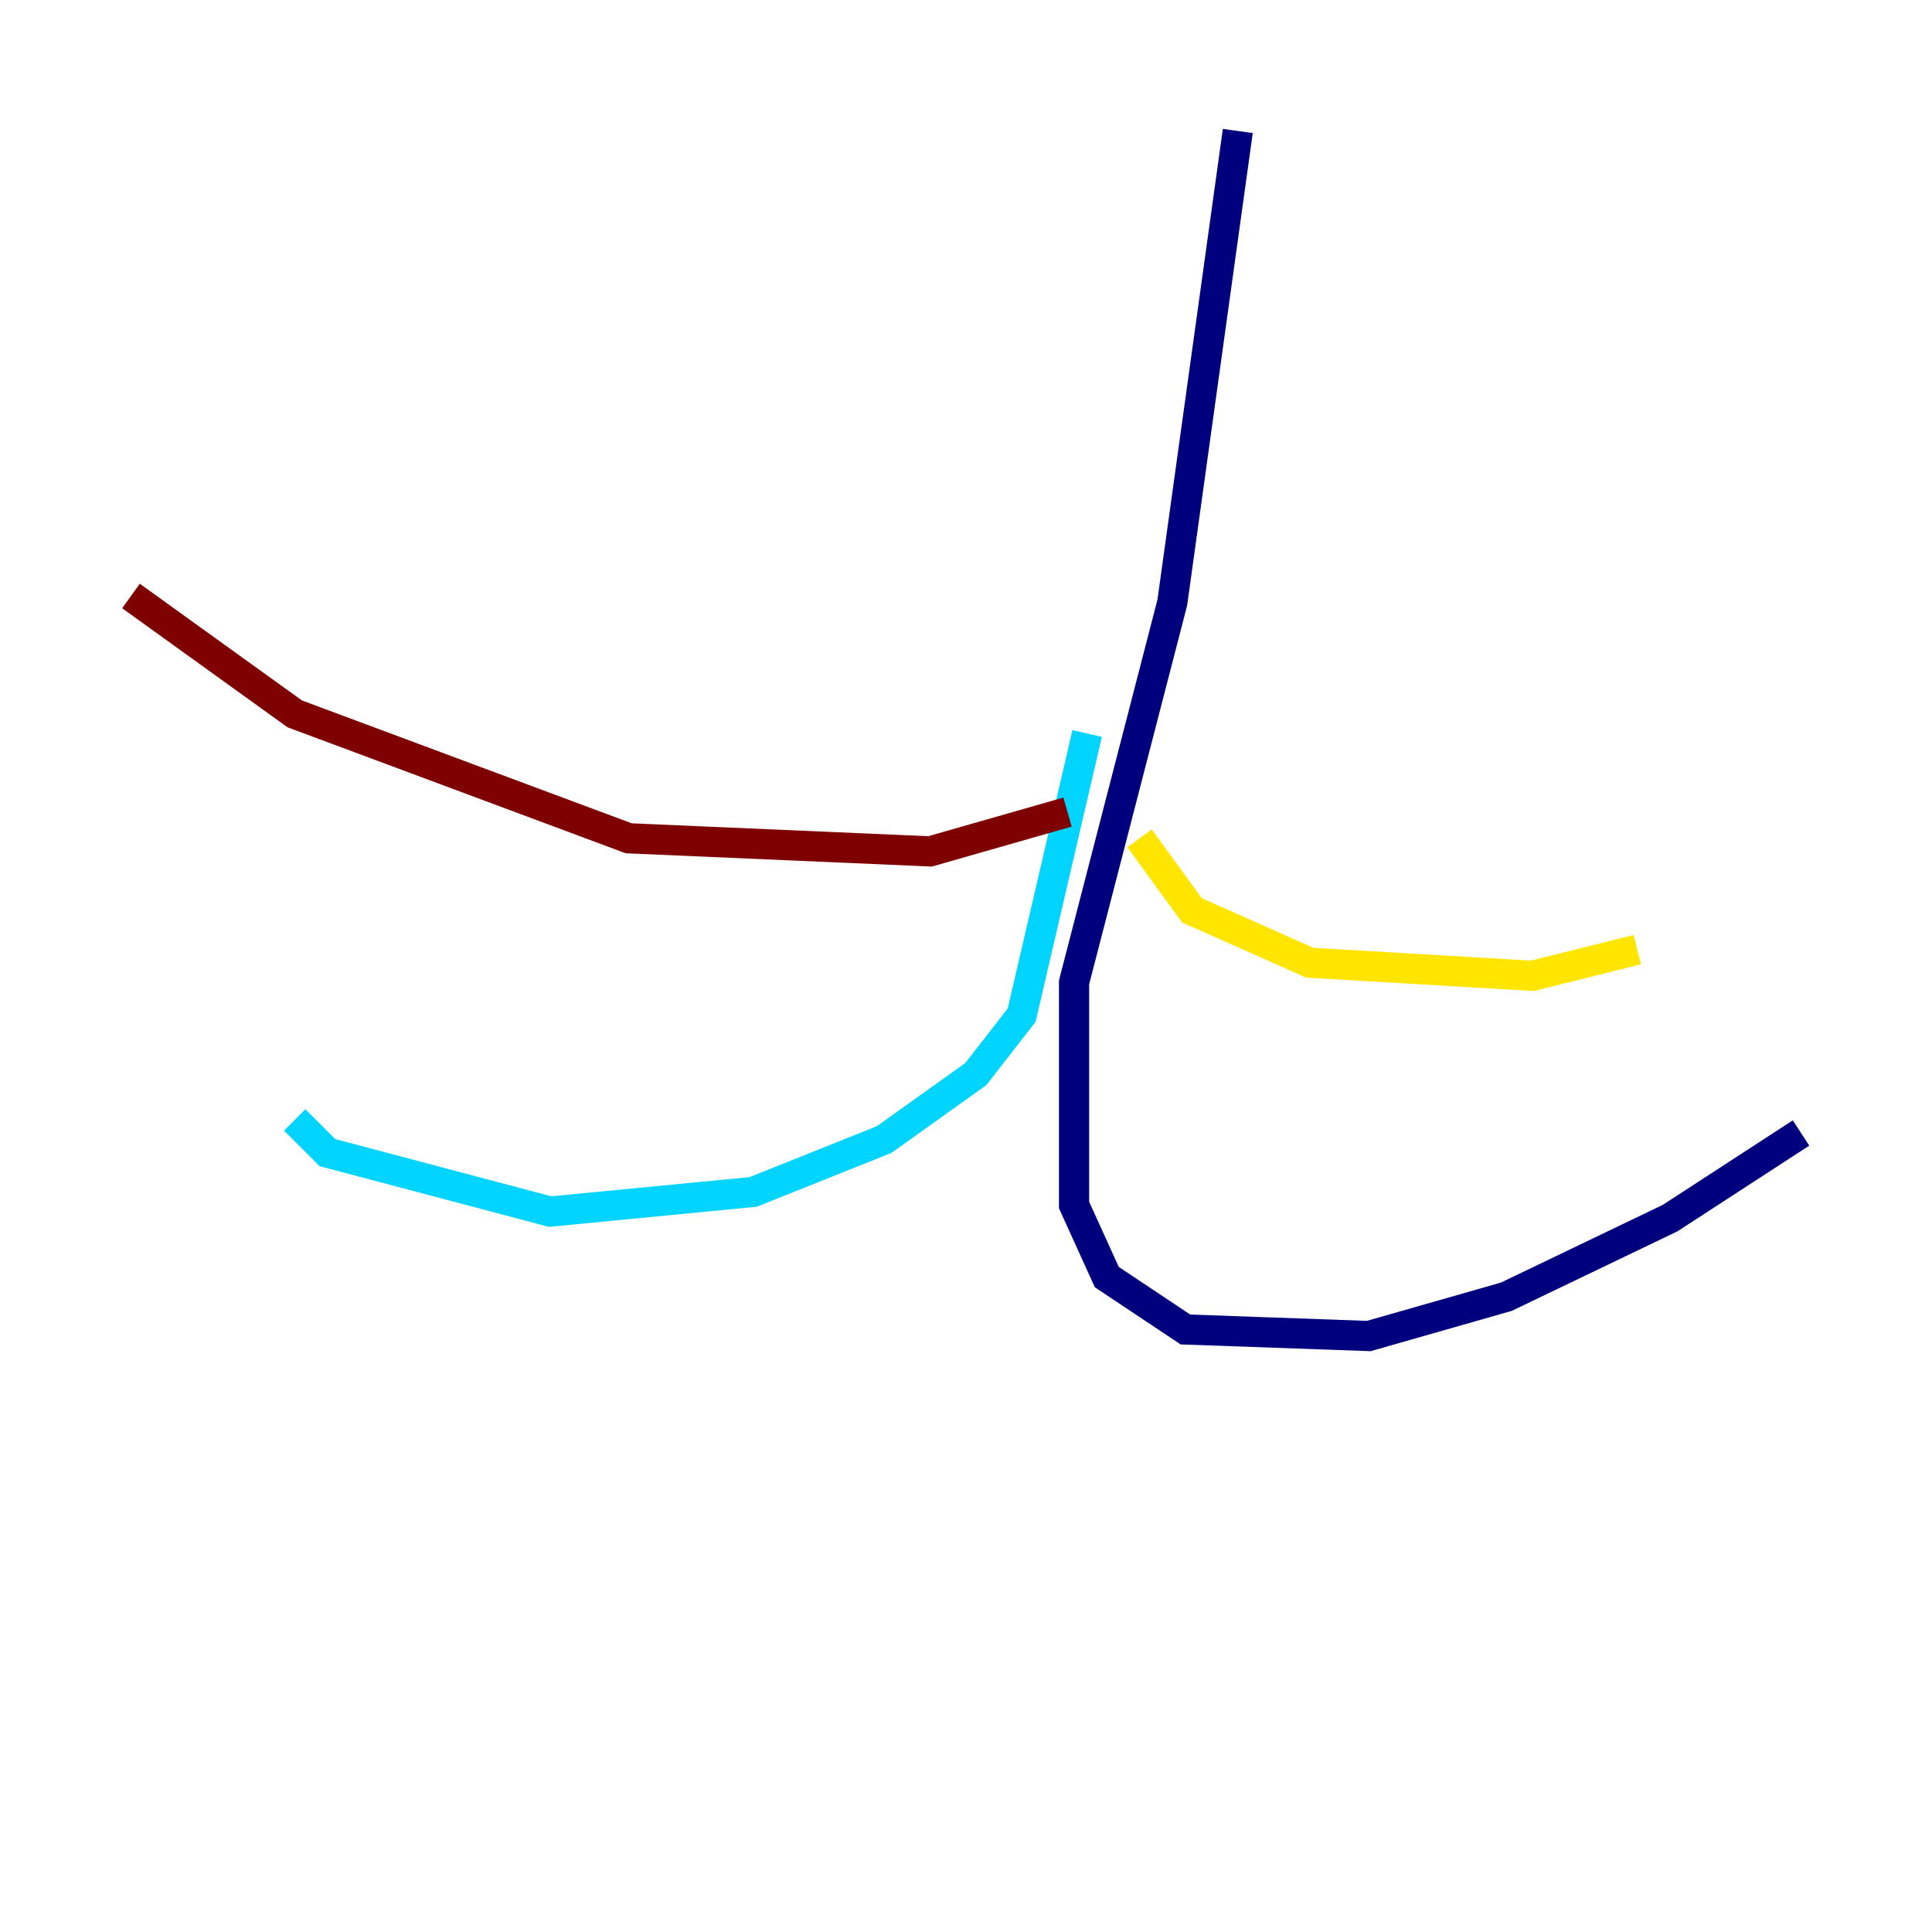 <?xml version="1.0" encoding="utf-8" ?>
<svg baseProfile="tiny" height="128" version="1.2" viewBox="0,0,128,128" width="128" xmlns="http://www.w3.org/2000/svg" xmlns:ev="http://www.w3.org/2001/xml-events" xmlns:xlink="http://www.w3.org/1999/xlink"><defs /><polyline fill="none" points="82.007,8.678 77.668,39.919 71.159,65.085 71.159,79.837 73.329,84.61 78.536,88.081 90.685,88.515 99.797,85.912 110.644,80.705 119.322,75.064" stroke="#00007f" stroke-width="2" /><polyline fill="none" points="72.027,48.597 67.688,67.254 64.651,71.159 58.576,75.498 49.898,78.969 36.447,80.271 21.695,76.366 19.525,74.197" stroke="#00d4ff" stroke-width="2" /><polyline fill="none" points="75.498,55.539 78.969,60.312 86.78,63.783 101.532,64.651 108.475,62.915" stroke="#ffe500" stroke-width="2" /><polyline fill="none" points="70.725,53.803 61.614,56.407 41.654,55.539 19.525,47.295 8.678,39.485" stroke="#7f0000" stroke-width="2" /></svg>